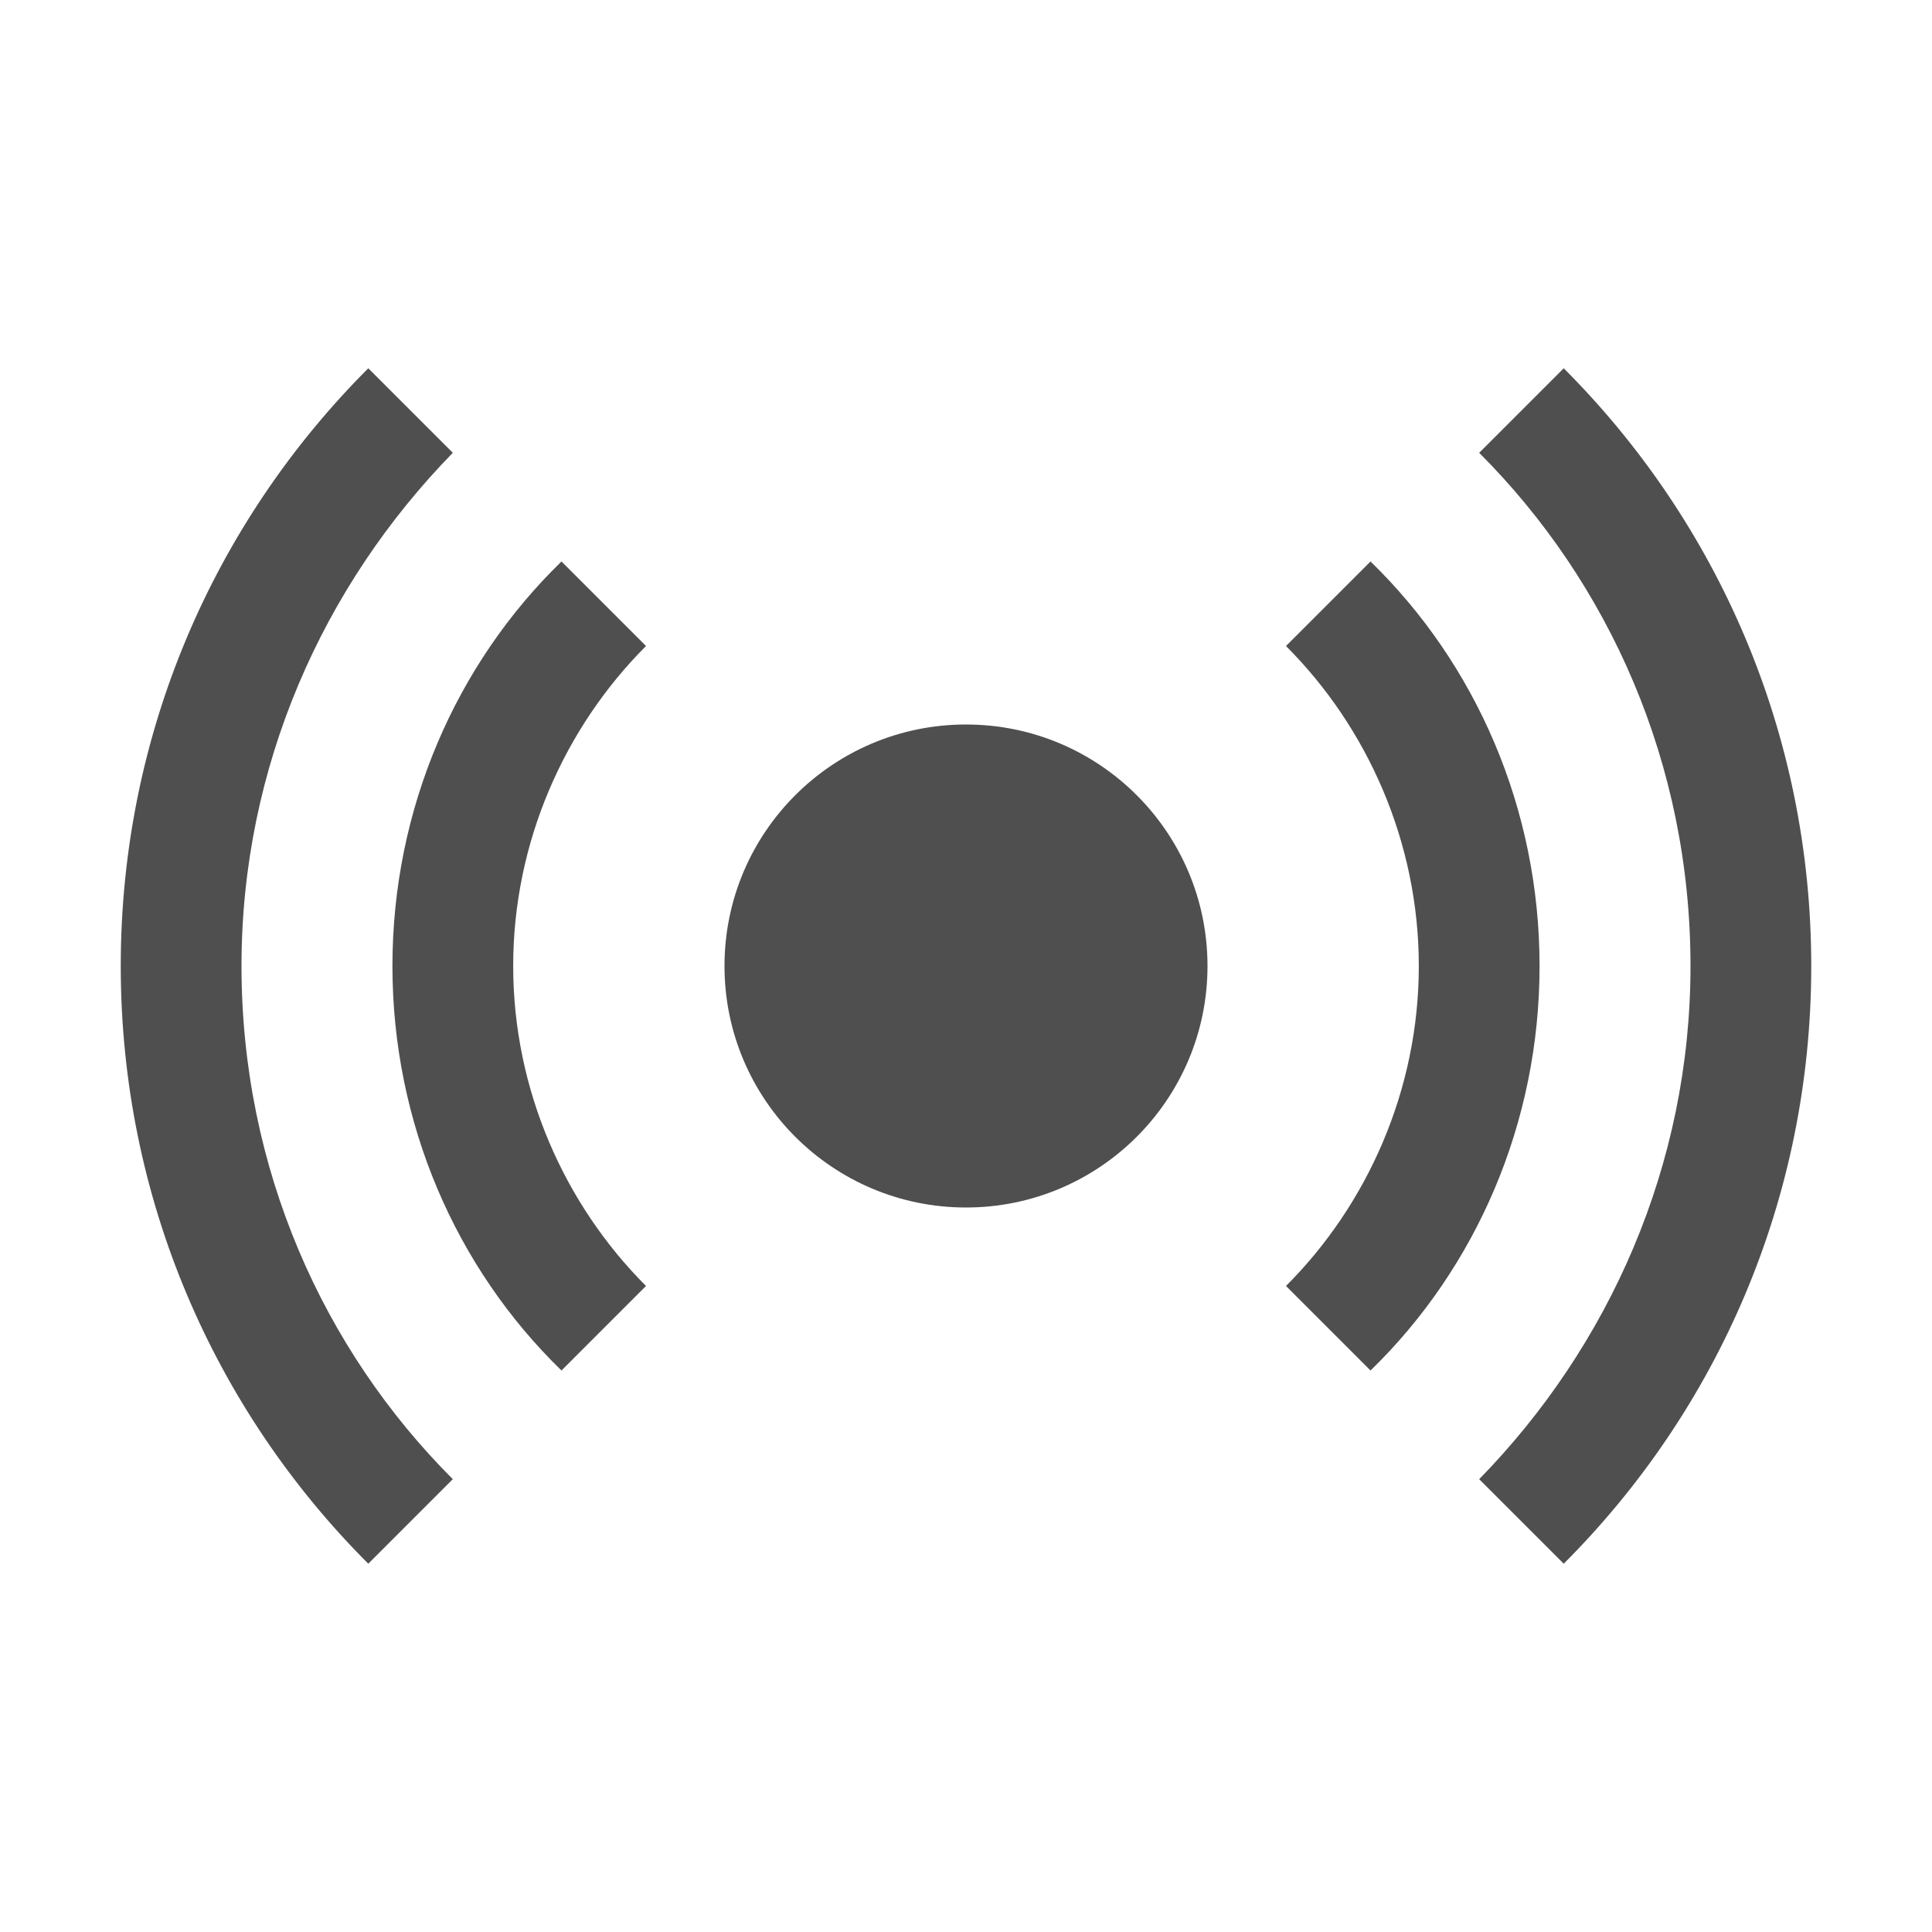 <svg viewBox="0 0 64 64" fill="#4F4F4F" xmlns="http://www.w3.org/2000/svg">
<circle class="st0" cx="32" cy="32" r="8"/>
<g>
<path class="st0" d="M12.2,51.8L15,49c-4.3-4.3-7-10.3-7-17c0-6.6,2.7-12.6,7-17l-2.8-2.8C7.1,17.3,4,24.3,4,32S7.1,46.7,12.2,51.8
z"/>
<path class="st0" d="M51.8,51.8C56.9,46.7,60,39.7,60,32s-3.1-14.7-8.2-19.8L49,15c4.3,4.3,7,10.3,7,17c0,6.6-2.7,12.6-7,17
L51.8,51.8z"/>
</g>
<g>
<path class="st0" d="M42.6,42.6l2.8,2.8C48.9,42,51,37.2,51,32s-2.1-10-5.6-13.4l-2.8,2.8C45.3,24.1,47,27.9,47,32
S45.3,39.9,42.6,42.6z"/>
<path class="st0" d="M21.4,42.6C18.7,39.9,17,36.1,17,32s1.7-7.9,4.4-10.6l-2.8-2.8C15.1,22,13,26.8,13,32s2.1,10,5.6,13.4
L21.4,42.6z"/>
</g>
</svg>
